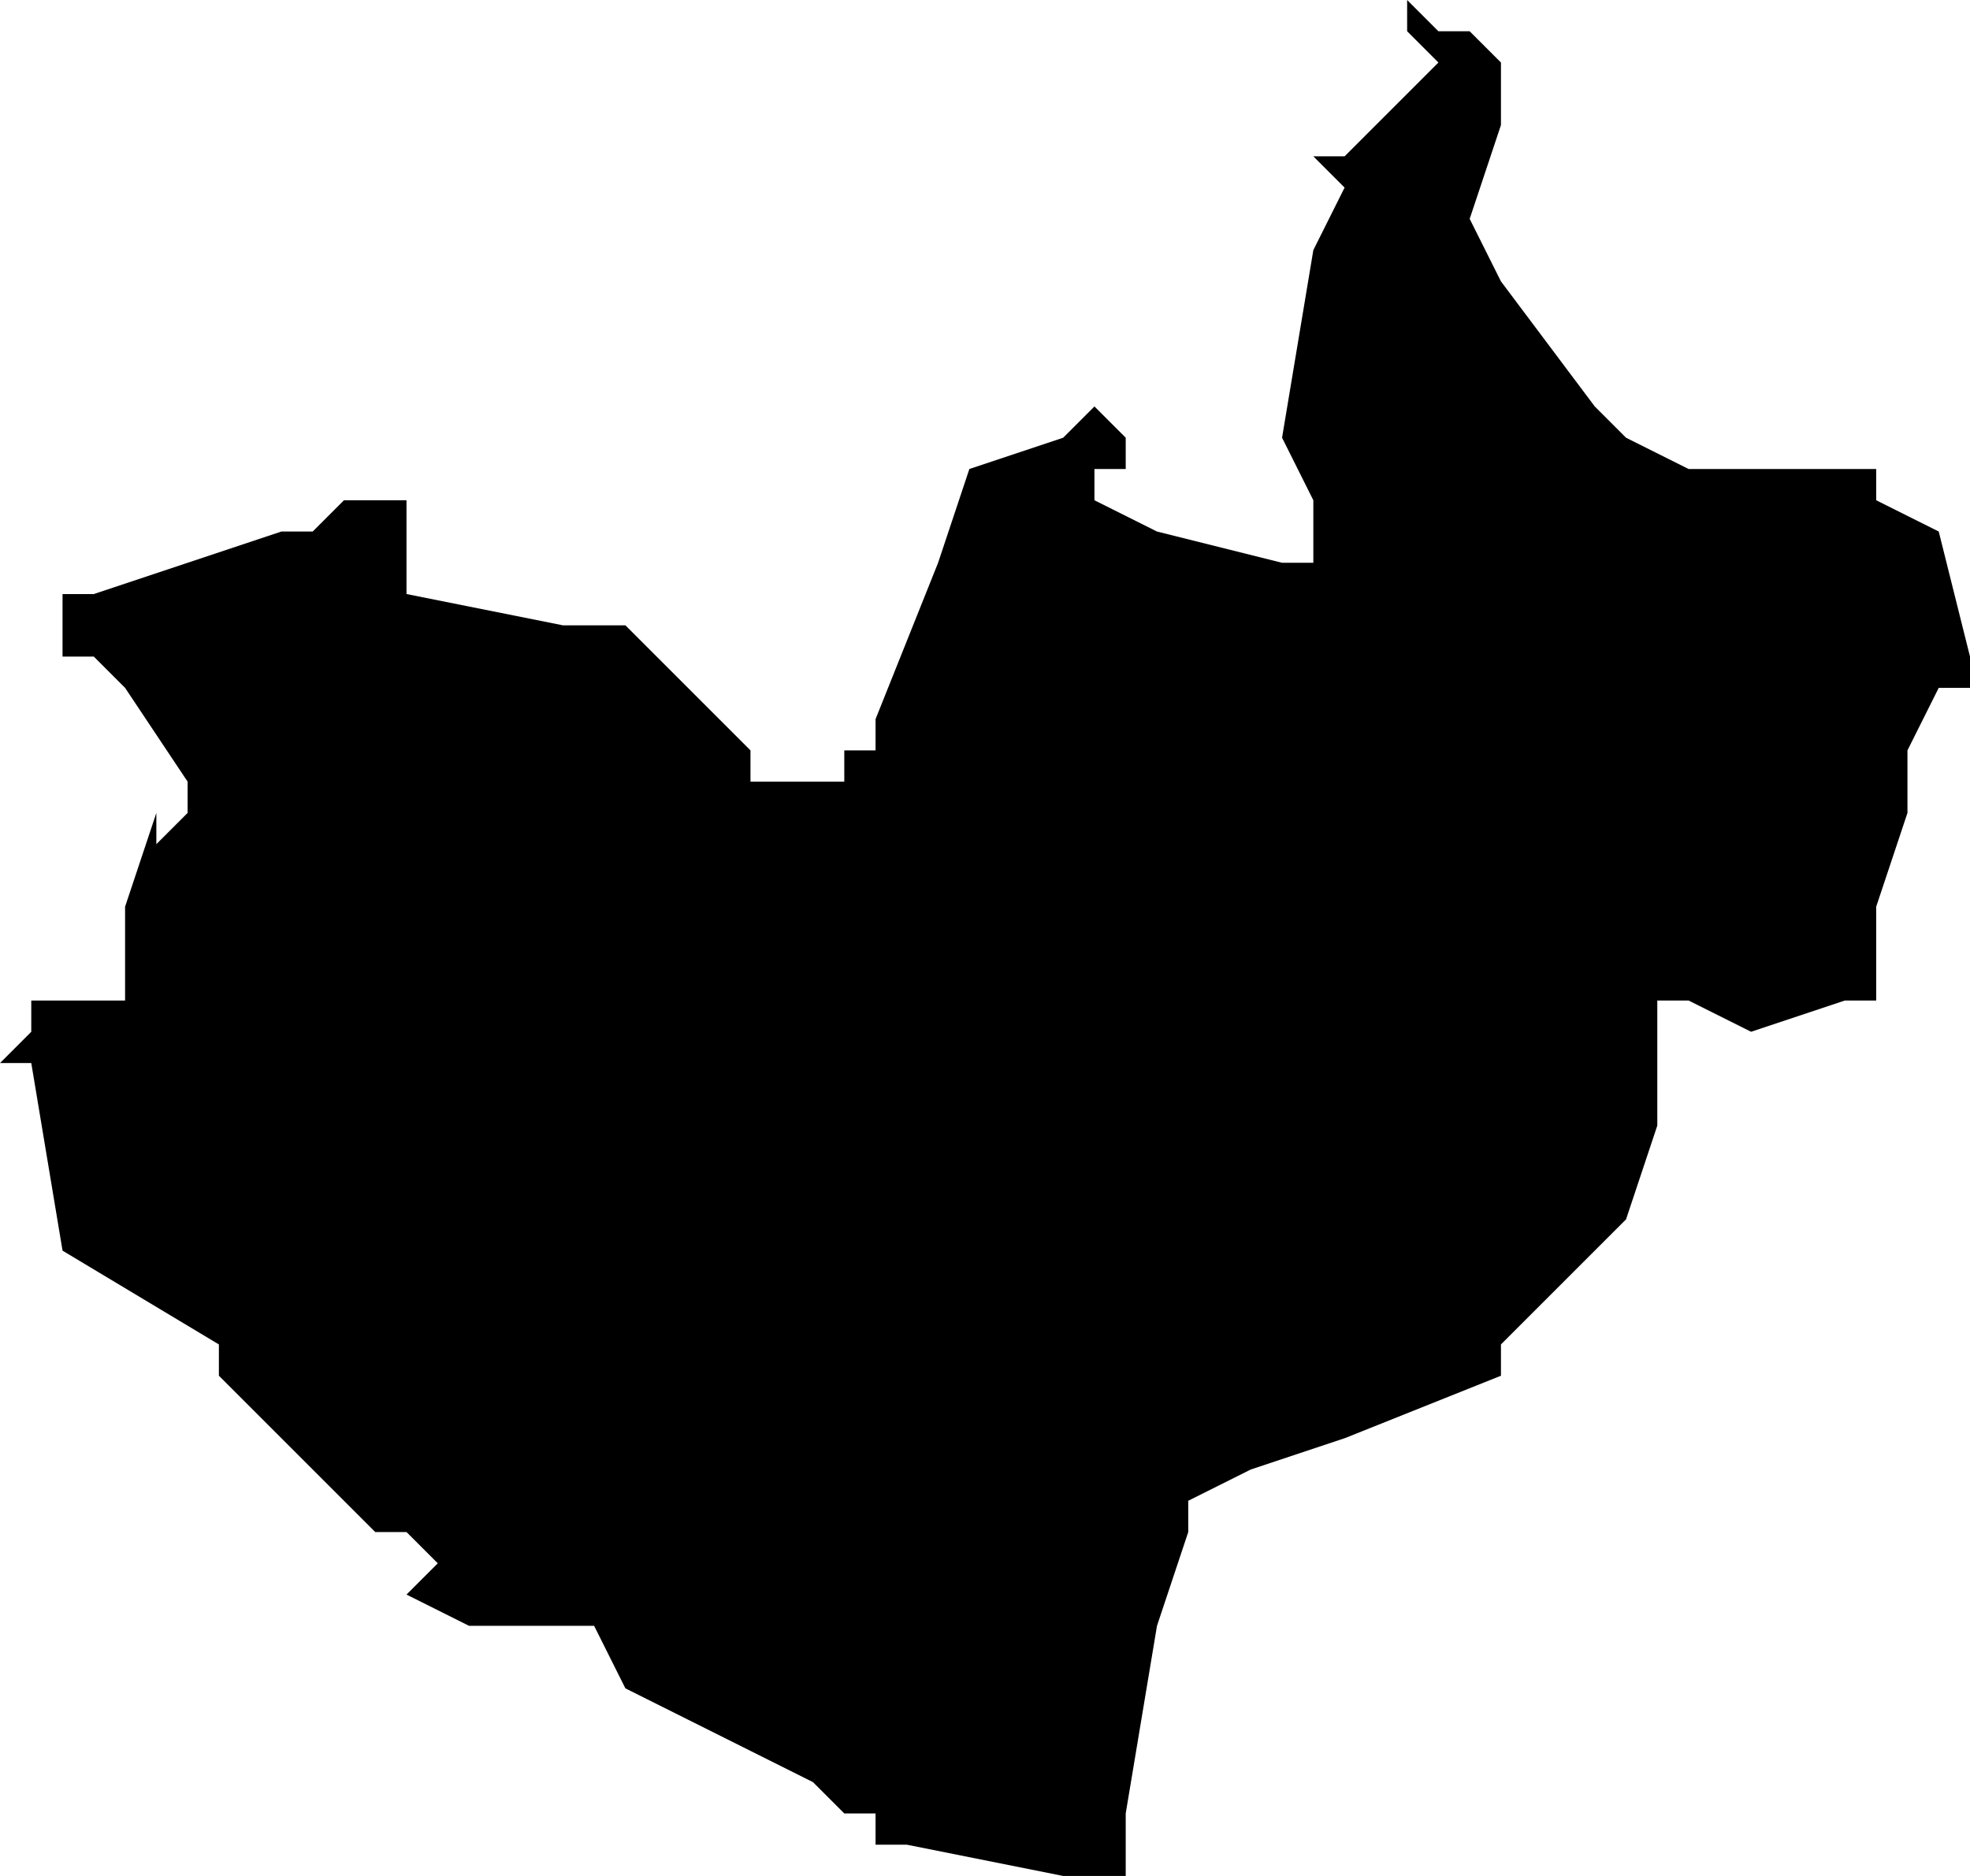 <?xml version="1.0" encoding="UTF-8"?>
<svg width="63px" height="60px" viewBox="0 0 63 60" version="1.1" xmlns="http://www.w3.org/2000/svg" xmlns:xlink="http://www.w3.org/1999/xlink">
    <!-- Generator: Sketch 52.4 (67378) - http://www.bohemiancoding.com/sketch -->
    <title>10</title>
    <desc>Created with Sketch.</desc>
    <g id="Page-1" stroke="none" stroke-width="1" fill="none" fill-rule="evenodd">
        <g id="wahlkreise_gen" transform="translate(-345, -160)" fill="#000000">
            <g id="10" transform="translate(345, 160)">
                <polyline id="Path" points="55 15 56 15 57 15 59 15 60 15 60 16 62 17 63 21 63 22 62 22 61 24 61 26 60 29 60 30 61 30 60 30 60 31 60 32 59 32 56 33 54 32 53 32 53 33 53 36 52 39 49 42 48 43 48 44 43 46 40 47 38 48 38 49 37 52 36 58 36 60 35 60 34 60 29 59 28 59 28 58 27 58 26 57 24 56 22 55 20 54 19 52 18 52 17 52 16 52 15 52 13 51 14 50 13 49 12 49 8 45 7 44 7 43 8 43 7 43 2 40 1 34 0 34 1 33 1 32 2 32 4 32 4 30 4 29 5 26 5 27 6 26 6 25 4 22 3 21 2 21 2 20 2 19 3 19 9 17 10 17 11 16 12 16 13 16 13 17 13 18 13 19 18 20 19 20 20 20 23 23 24 24 24 25 25 25 27 25 27 24 28 24 28 23 30 18 31 15 34 14 35 13 36 14 36 15 35 15 35 16 37 17 41 18 42 18 42 16 41 14 42 8 43 6 42 5 43 5 44 4 46 2 45 1 45 0 46 1 47 1 48 2 48 4 47 7 48 9 51 13 52 14 54 15 55 15"></polyline>
            </g>
        </g>
    </g>
</svg>